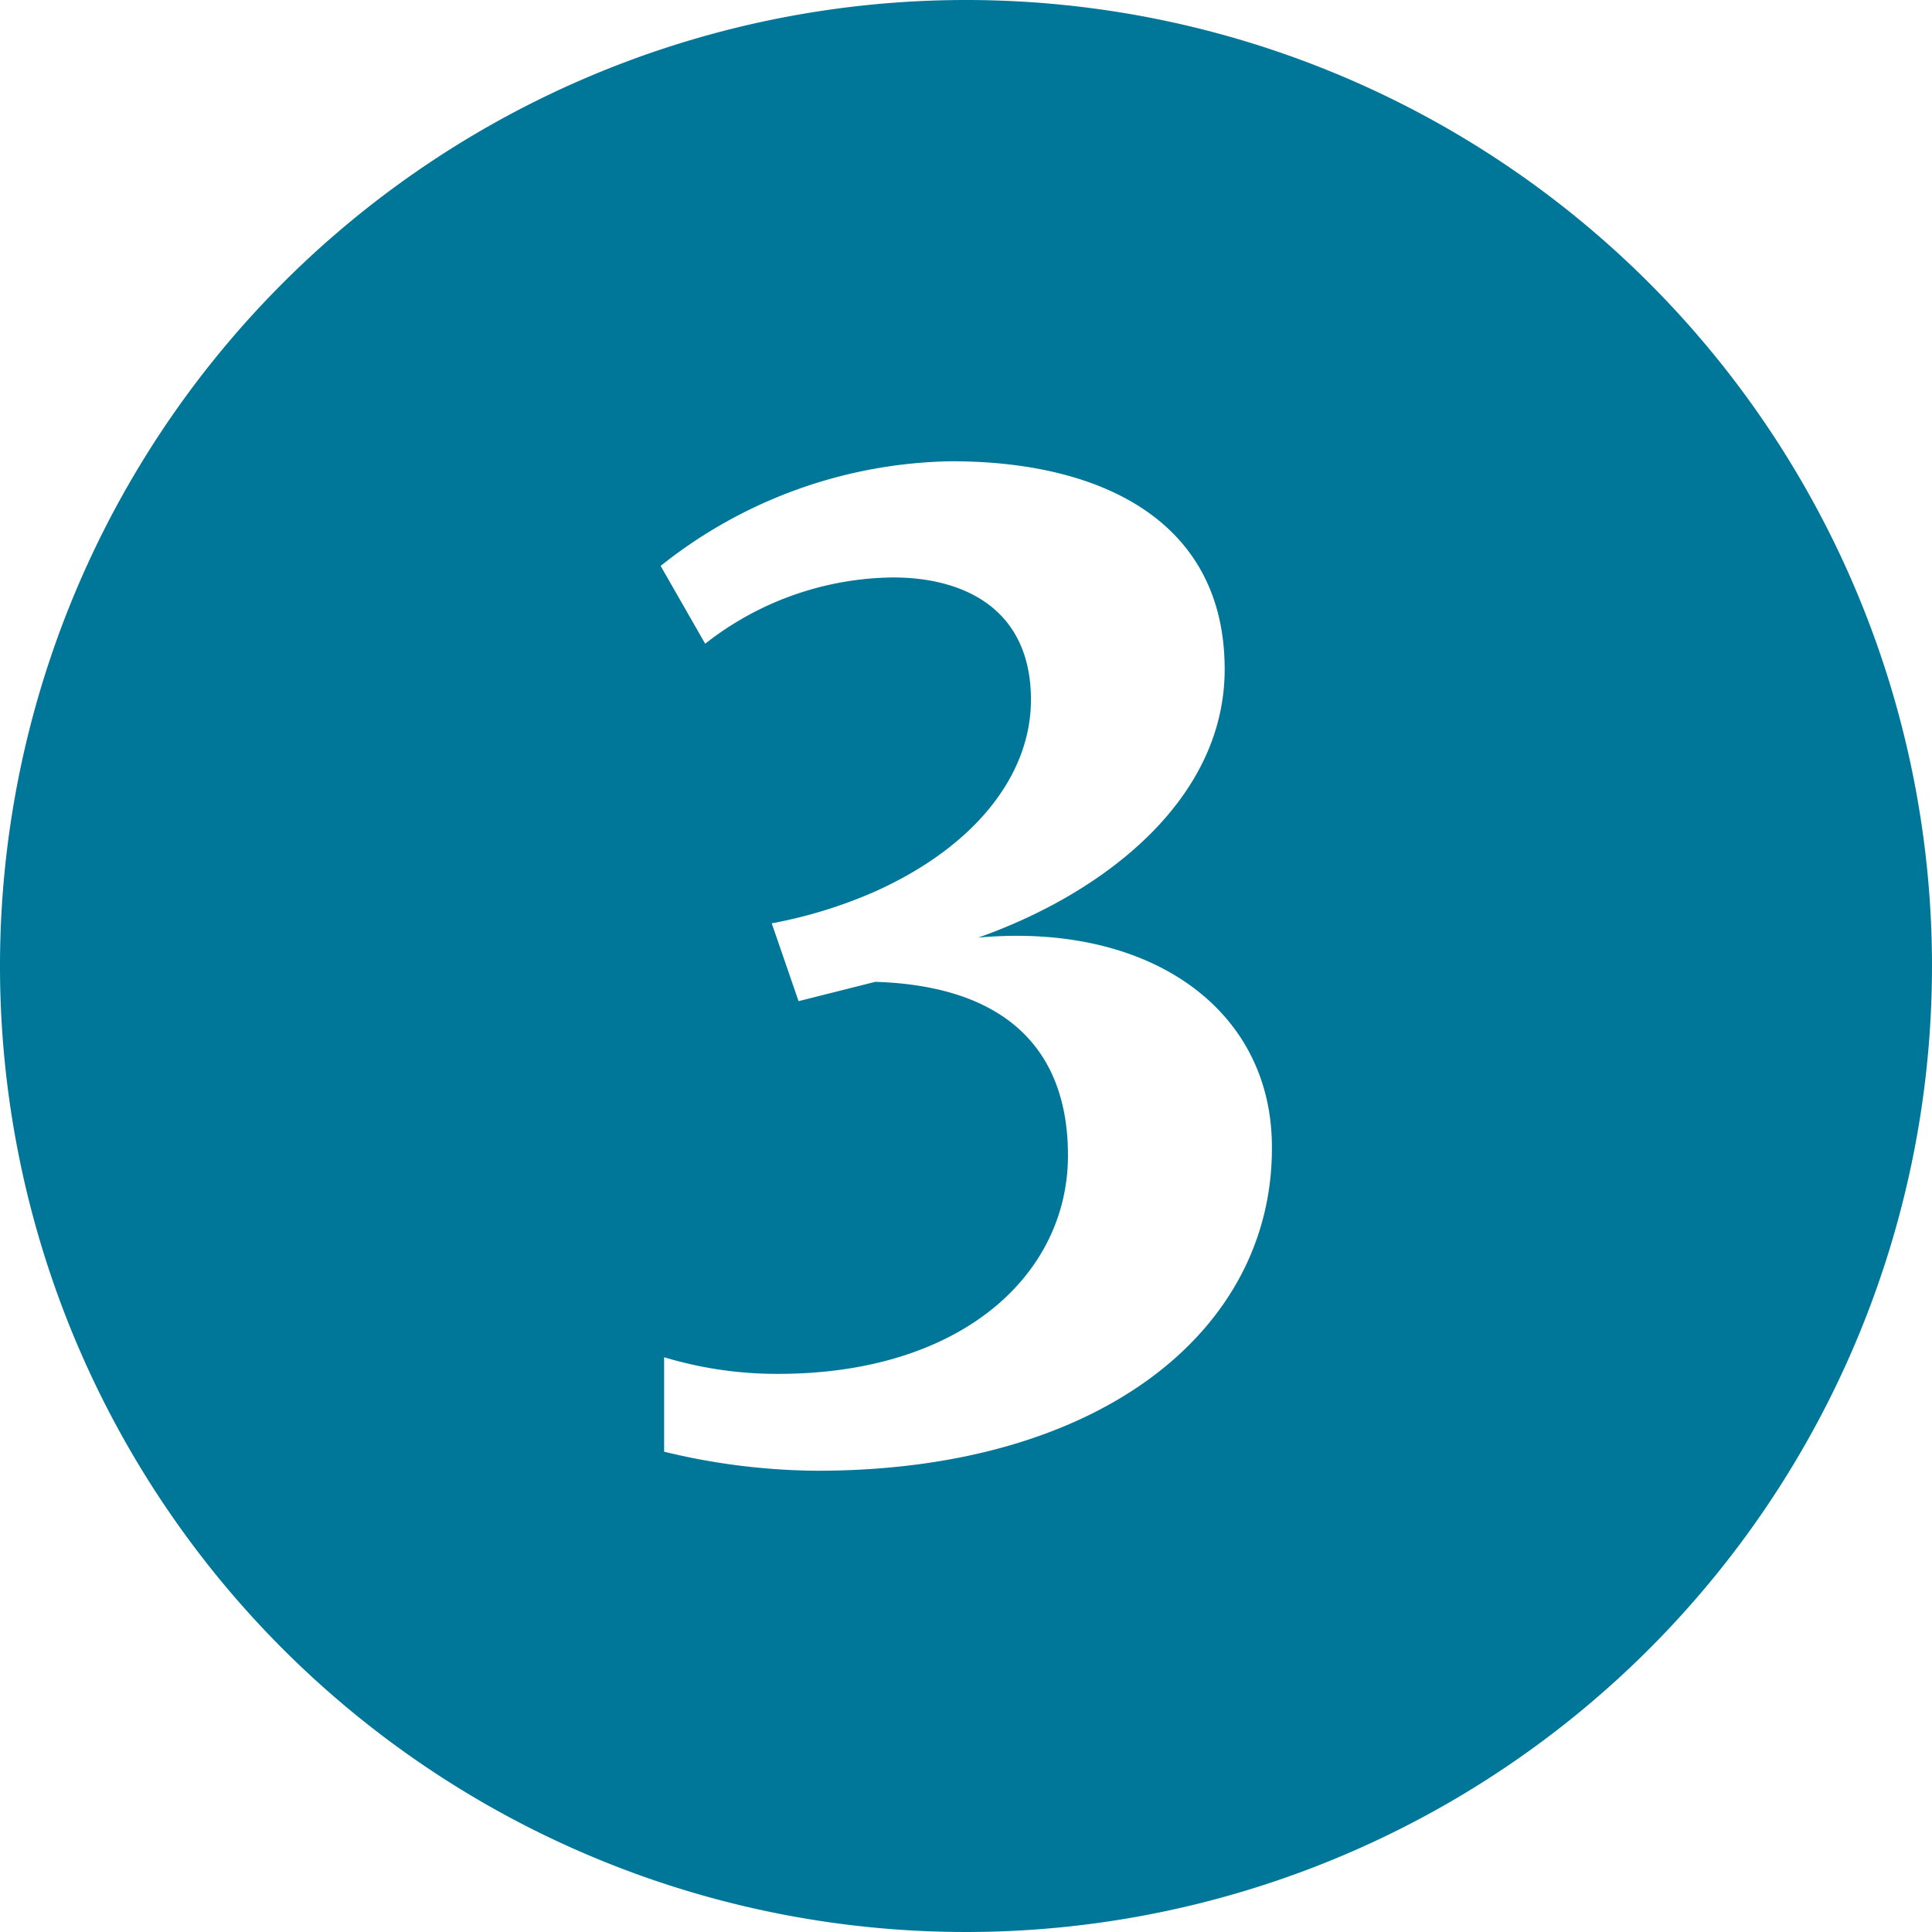 <svg xmlns="http://www.w3.org/2000/svg" viewBox="0 0 72 72"><defs><style>.cls-1{fill:#079;}</style></defs><title>Asset 7</title><g id="Layer_2" data-name="Layer 2"><g id="D2:_AboutUs" data-name="D2: AboutUs"><path class="cls-1" d="M36,0A36,36,0,1,0,72,36,36,36,0,0,0,36,0ZM30.46,54.81a24.64,24.64,0,0,1-5.71-.71V50.58A14.52,14.52,0,0,0,29,51.2c6.85,0,10.8-3.71,10.8-8.14,0-4-2.38-6.32-7.18-6.47l-2.86.72-1-2.9a17.5,17.5,0,0,0,3.86-1.19c3.71-1.67,5.8-4.33,5.8-7.14,0-3.37-2.47-4.56-5.14-4.56a11.5,11.5,0,0,0-7,2.47l-1.66-2.9a17.8,17.8,0,0,1,10.84-3.9c5.66,0,10.18,2.28,10.18,7.75,0,4.9-4.56,8.37-9.18,10,6.38-.57,10.94,2.66,10.94,7.8C47.44,49.58,41,54.81,30.46,54.81Z"/></g></g></svg>